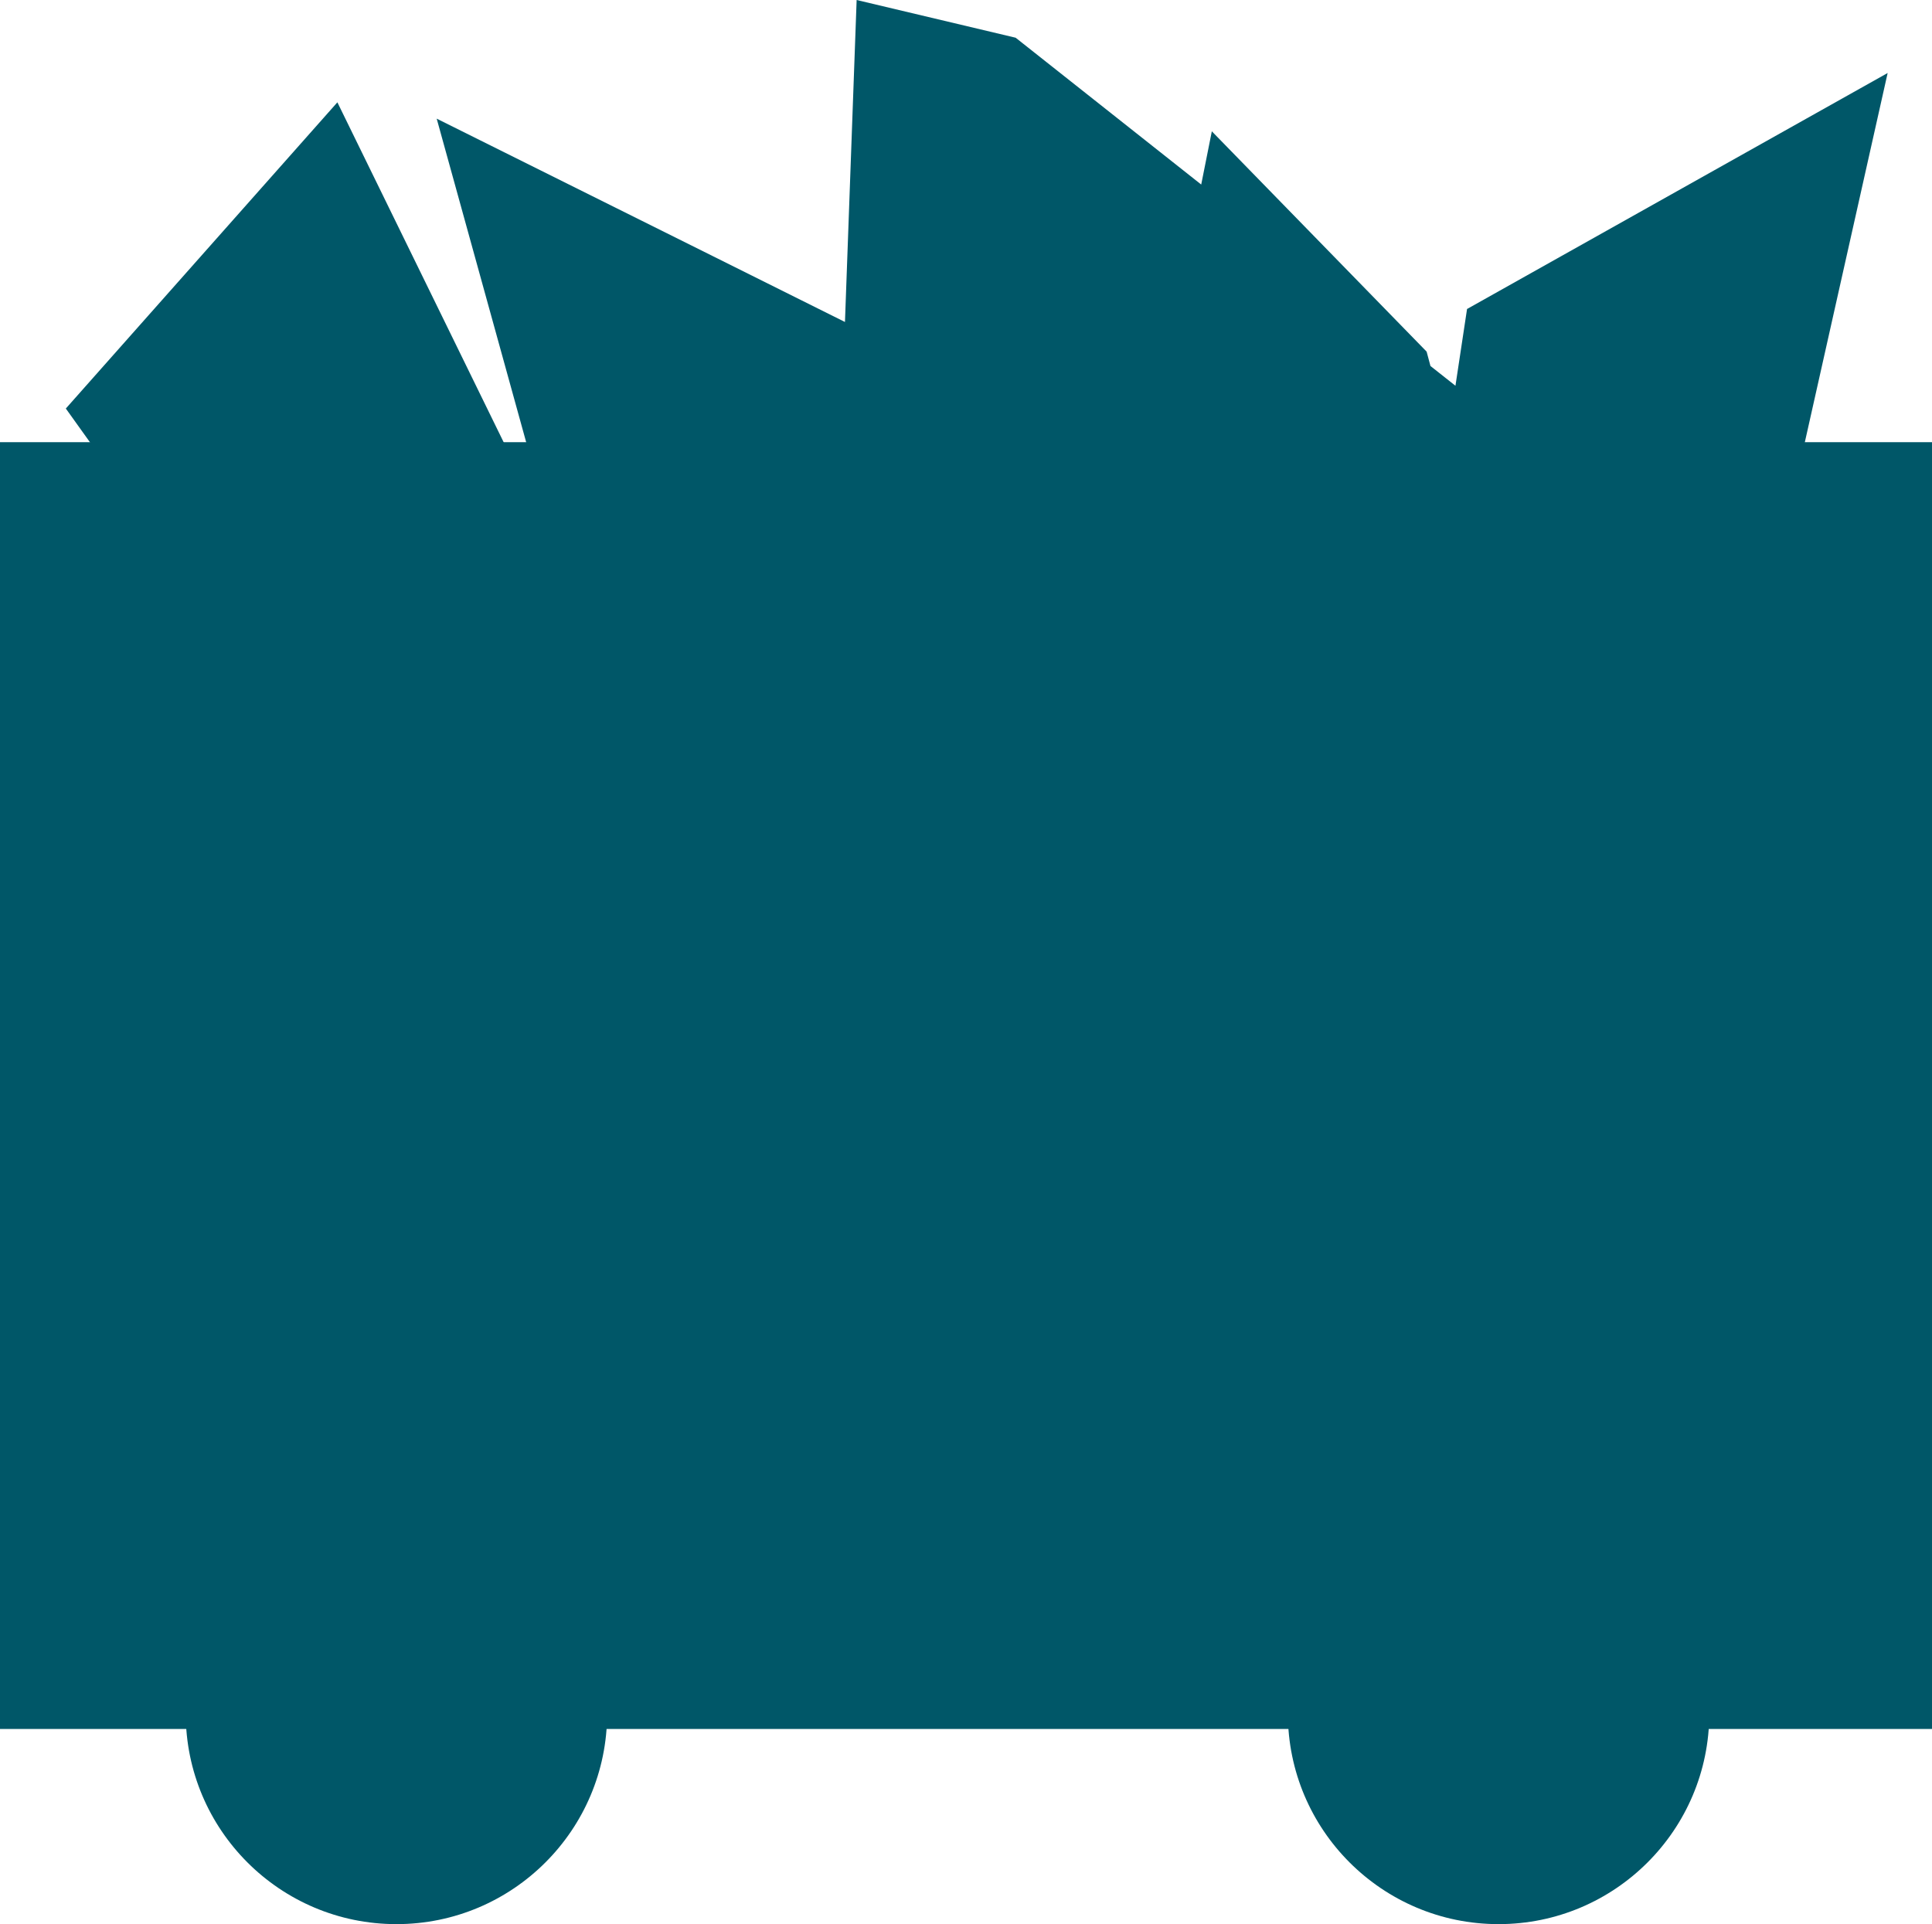 <?xml version="1.0" encoding="UTF-8"?><svg xmlns="http://www.w3.org/2000/svg" viewBox="0 0 23.656 23.563"><defs><style>.e{fill:#005768;}</style></defs><g id="a"/><g id="b"><g id="c"><g id="d"><g><polygon class="e" points="6.153 5.387 4.131 1.253 .806 5.003 1.849 6.46 2.022 9.33 2.043 9.673 6.387 5.865 6.21 5.503 6.153 5.387"/><polygon class="e" points="23.113 .894 17.963 3.784 17.821 4.724 17.515 4.482 17.468 4.306 14.838 1.608 14.708 2.26 12.436 .462 10.489 0 10.346 3.943 8.733 3.139 8.733 3.139 5.347 1.453 6.921 7.145 11.358 8.976 11.313 8.581 18.306 13.878 18.89 7.926 21.774 6.864 23.113 .894"/></g><rect class="e" y="5.415" width="23.656" height="15.758"/><circle class="e" cx="4.854" cy="20.983" r="2.58"/><circle class="e" cx="18.349" cy="20.983" r="2.58"/><circle class="e" cx="18.349" cy="20.983" r=".917"/><circle class="e" cx="4.854" cy="20.983" r=".917"/></g></g></g></svg>